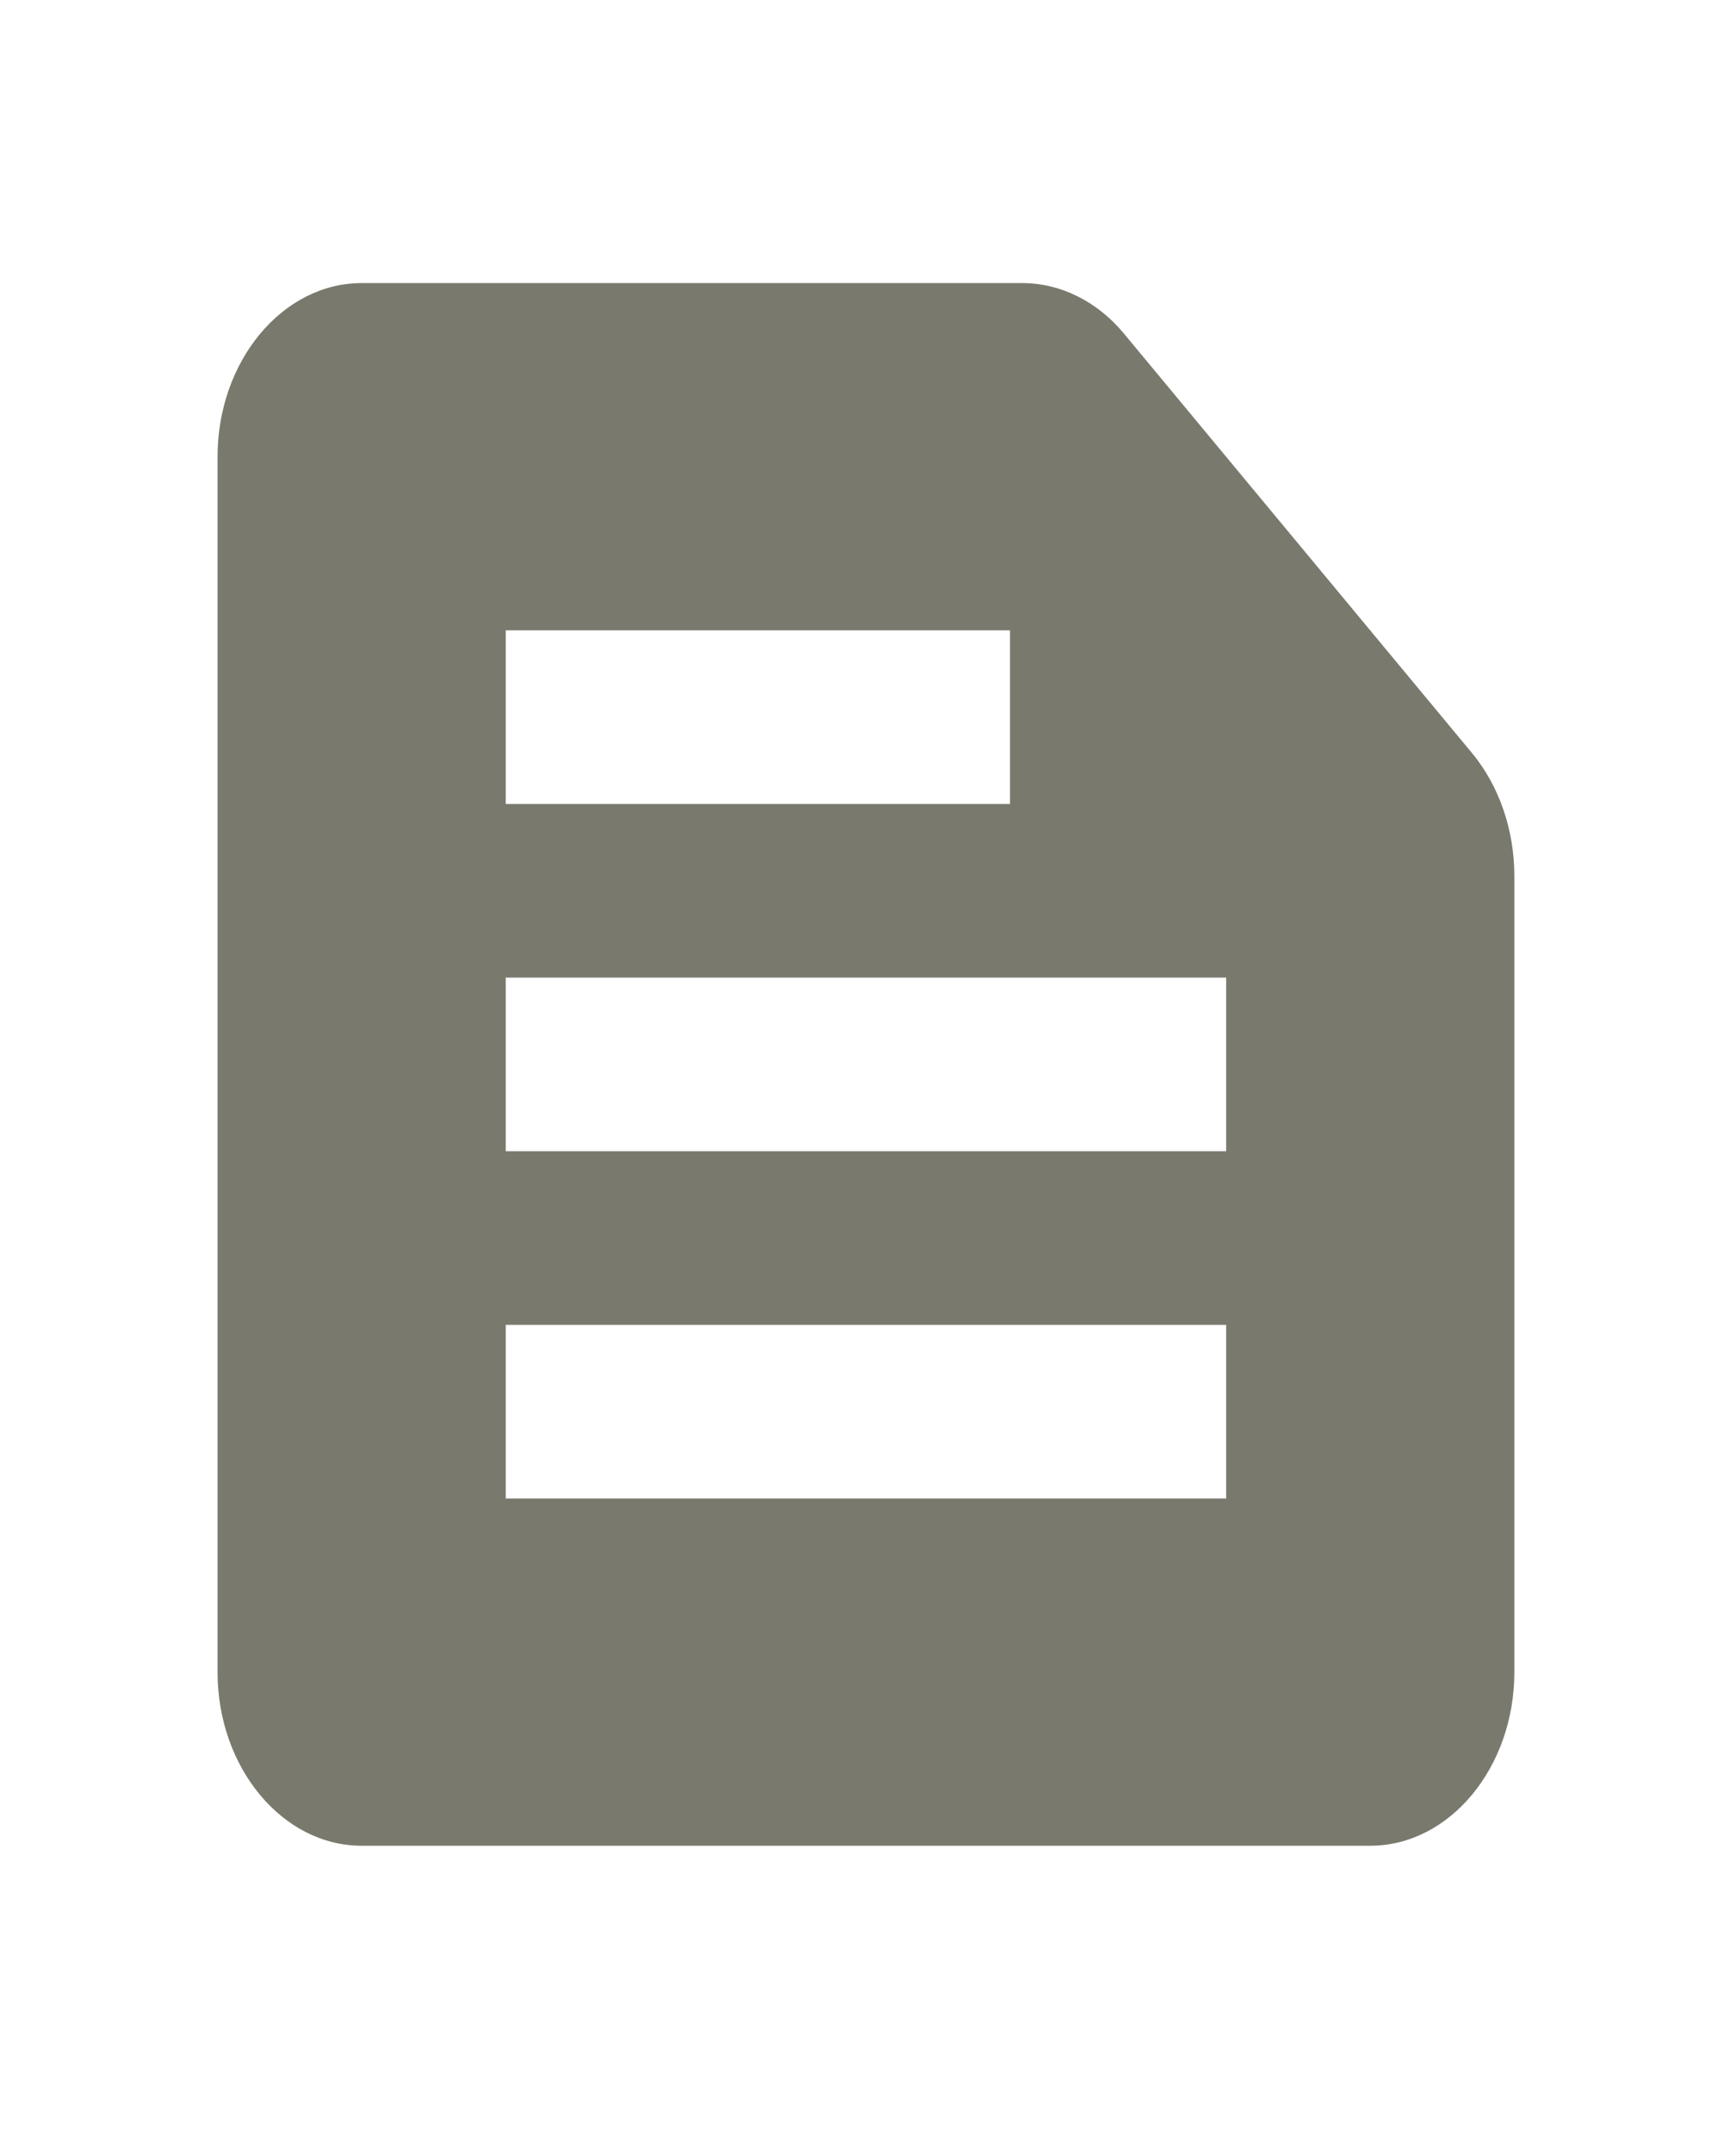 <svg width="25" height="31" viewBox="0 0 25 31" fill="none" xmlns="http://www.w3.org/2000/svg">
<path d="M21.195 10.839L16.184 4.801C15.801 4.339 15.271 4.076 14.722 4.076H5.208C4.067 4.076 3.133 5.201 3.133 6.576V24.076C3.133 25.451 4.067 26.576 5.208 26.576H19.733C20.874 26.576 21.808 25.451 21.808 24.076V12.614C21.808 11.951 21.59 11.314 21.195 10.839ZM7.283 9.076H14.545V11.576H7.283V9.076ZM17.658 21.576H7.283V19.076H17.658V21.576ZM17.658 16.576H7.283V14.076H17.658V16.576Z" fill="#7A796D"/>
</svg>
